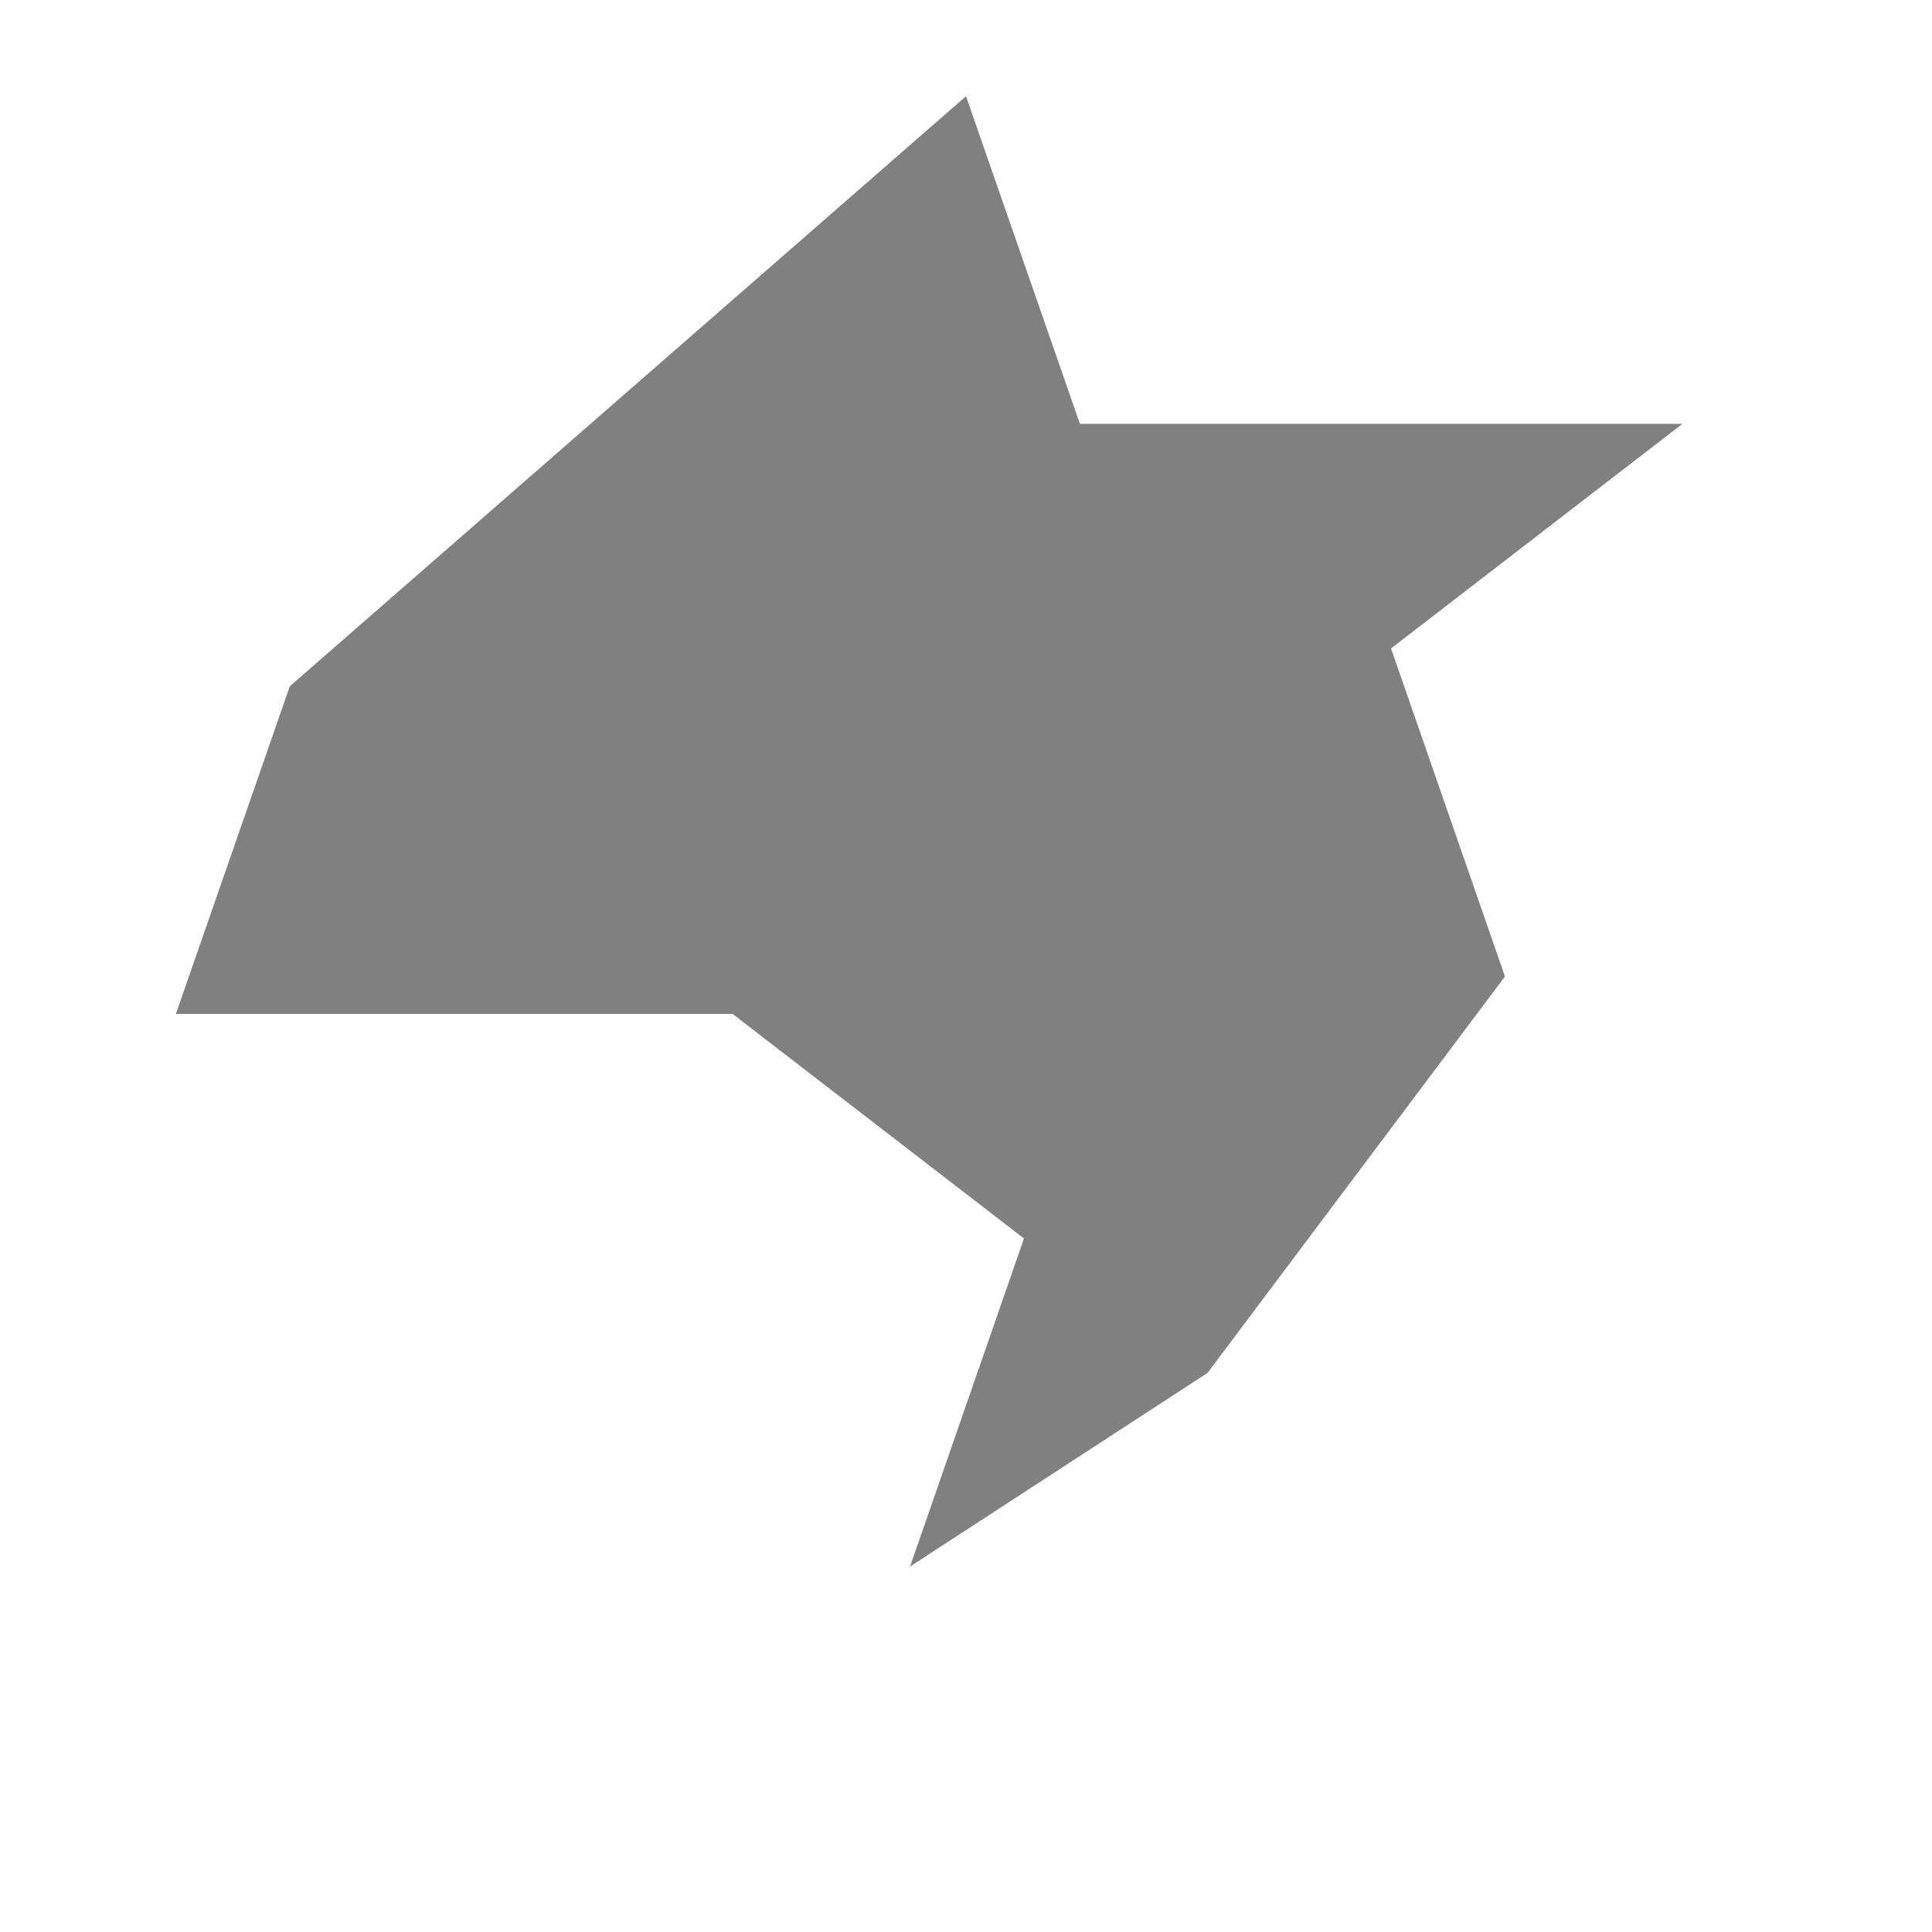 <svg xmlns="http://www.w3.org/2000/svg" width="36" height="36" viewBox="0 0 48 48">
  <path d="M24 2.39l2.83 8.14H41.8l-7.24 5.58 2.83 8.15L30 34.11l-7.39 4.81 2.83-8.15-7.24-5.58H4.37l2.83-8.14z" fill="gray"/>
</svg>
